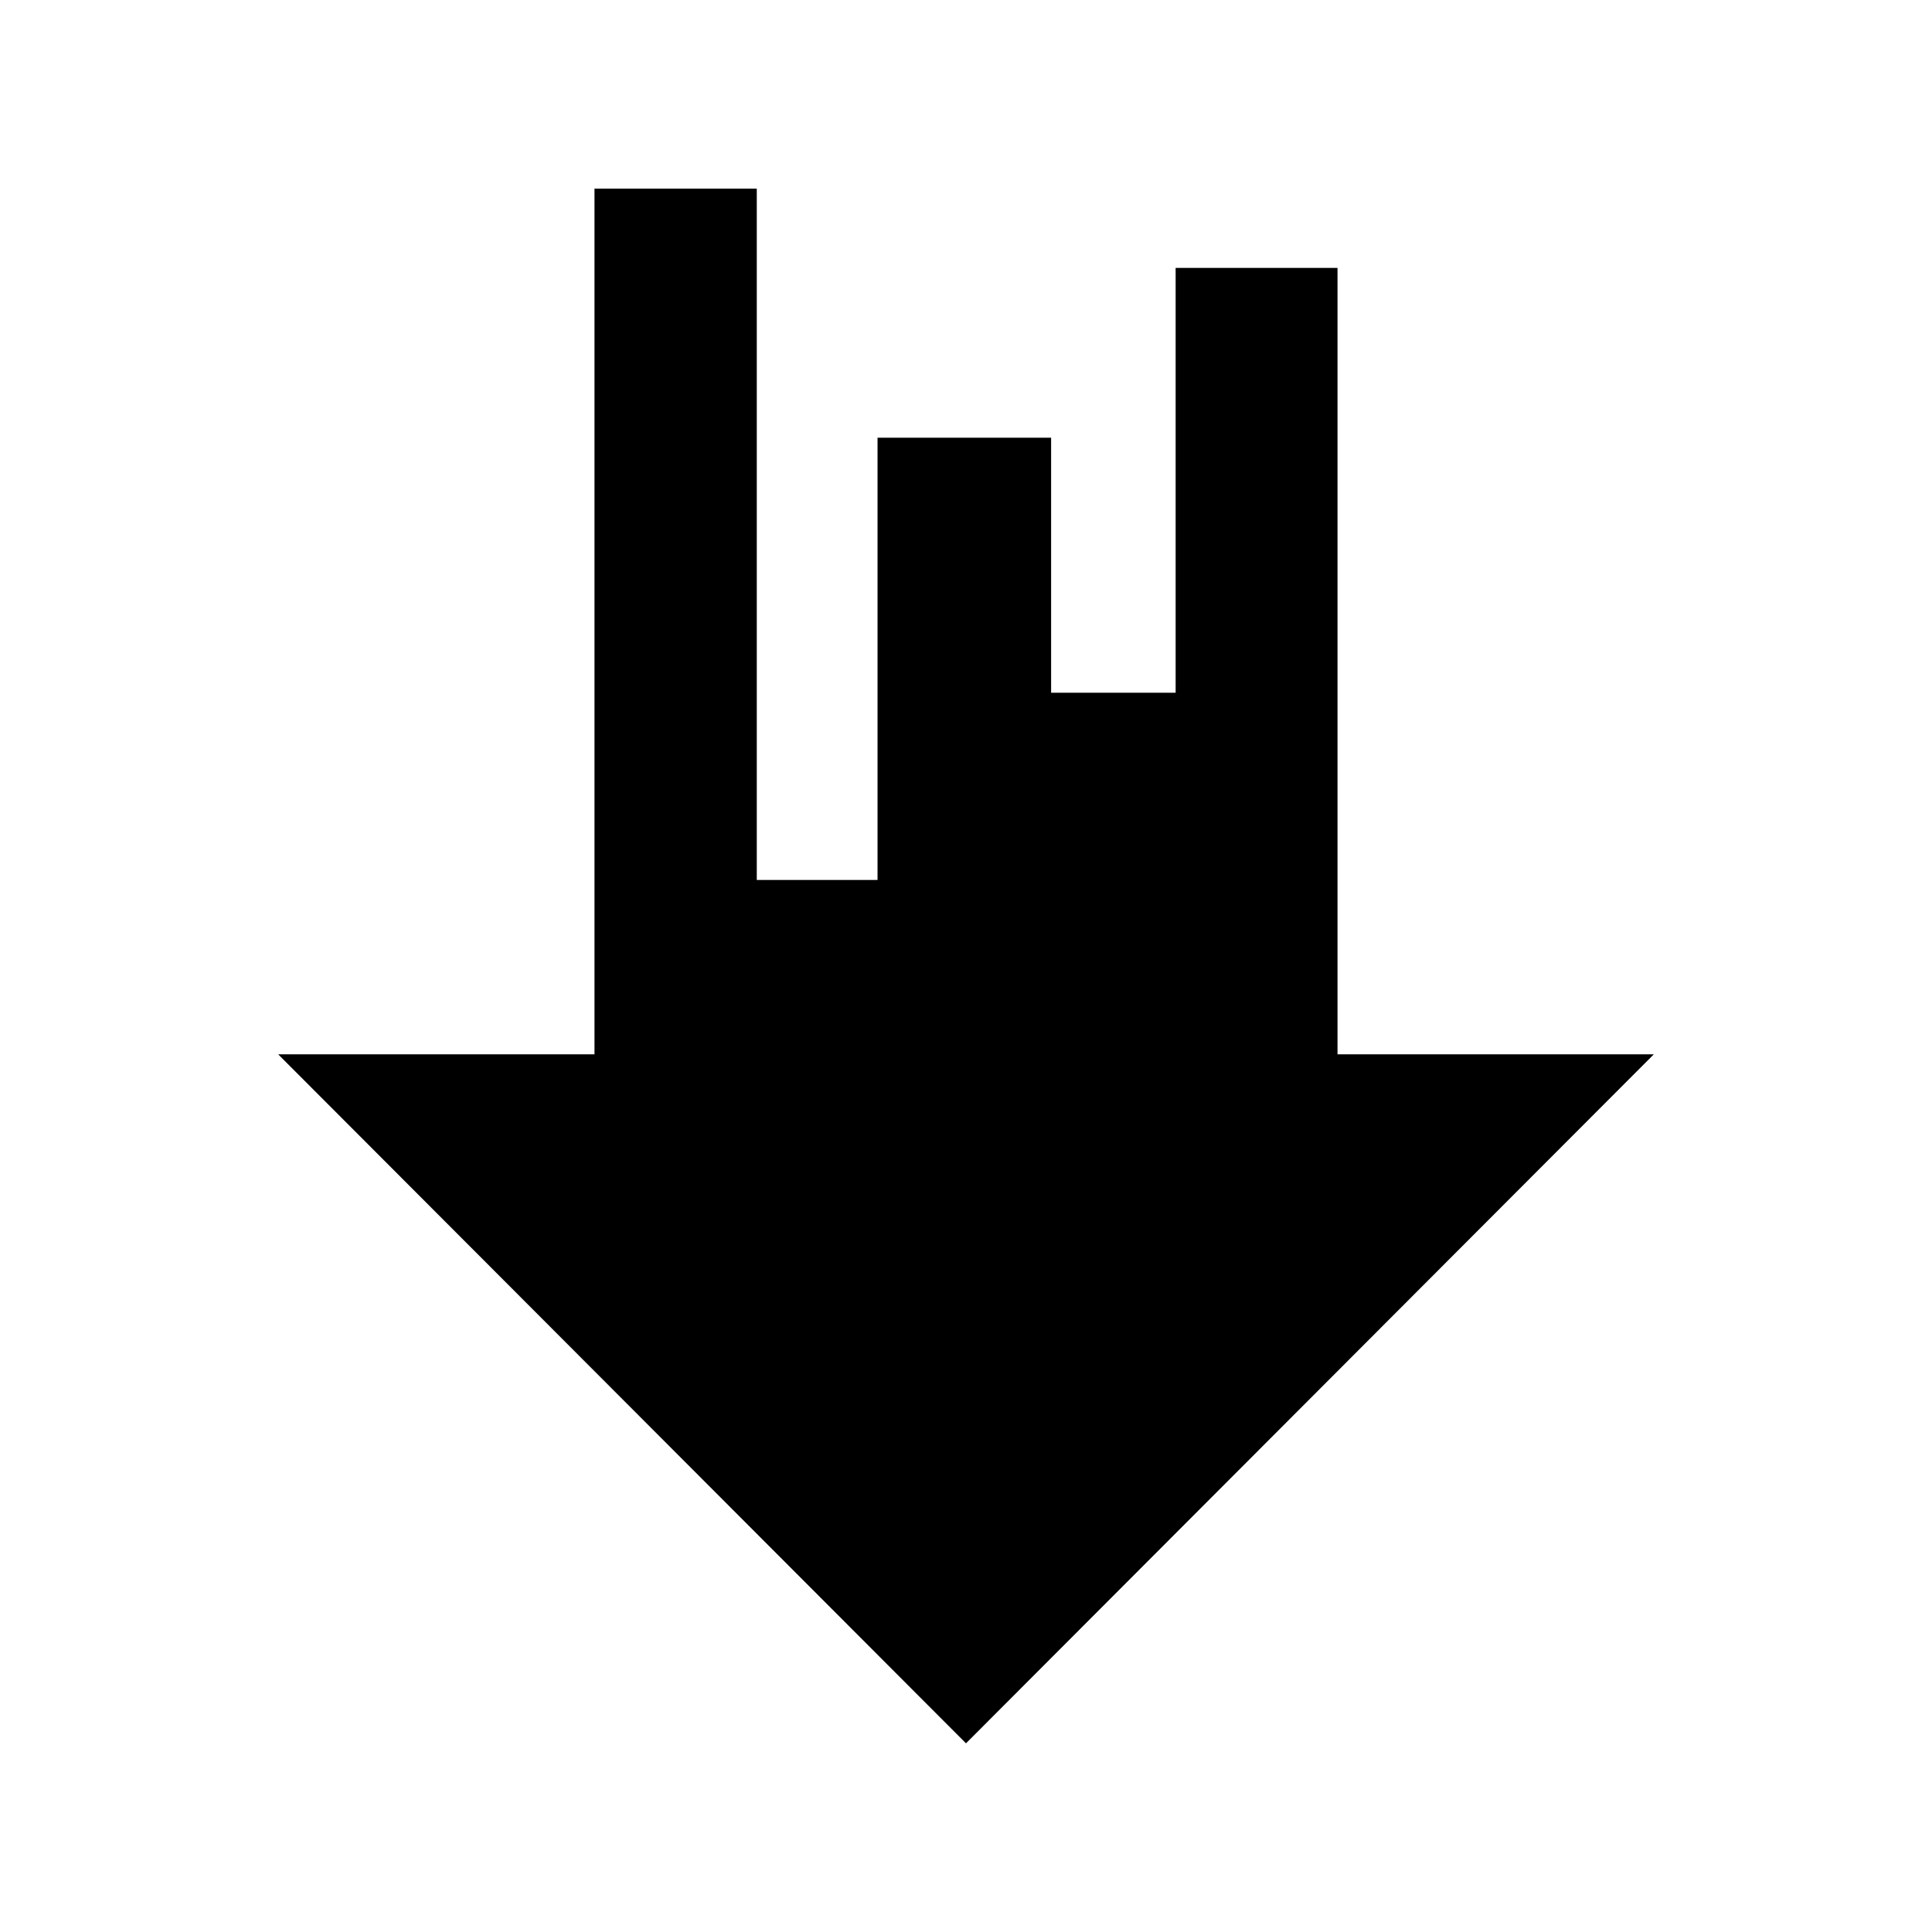 <?xml version="1.0" encoding="utf-8"?>


<!-- The icon can be used freely in both personal and commercial projects with no attribution required, but always appreciated. 
You may NOT sub-license, resell, rent, redistribute or otherwise transfer the icon without express written permission from iconmonstr.com -->


<!DOCTYPE svg PUBLIC "-//W3C//DTD SVG 1.1//EN" "http://www.w3.org/Graphics/SVG/1.1/DTD/svg11.dtd">

<svg version="1.1" xmlns="http://www.w3.org/2000/svg" xmlns:xlink="http://www.w3.org/1999/xlink" x="0px" y="0px"

	 width="512px" height="512px" viewBox="0 0 512 512" enable-background="new 0 0 512 512" xml:space="preserve">

<polygon id="download-7-icon" points="354.453,279.407 354.453,71 311.555,71 311.555,183.582 278.555,183.582 278.555,116 

	232.555,116 232.555,233.195 200.555,233.195 200.555,50 157.547,50 157.547,279.407 73.721,279.407 255.998,462 438.279,279.407 

	"/>

</svg>


